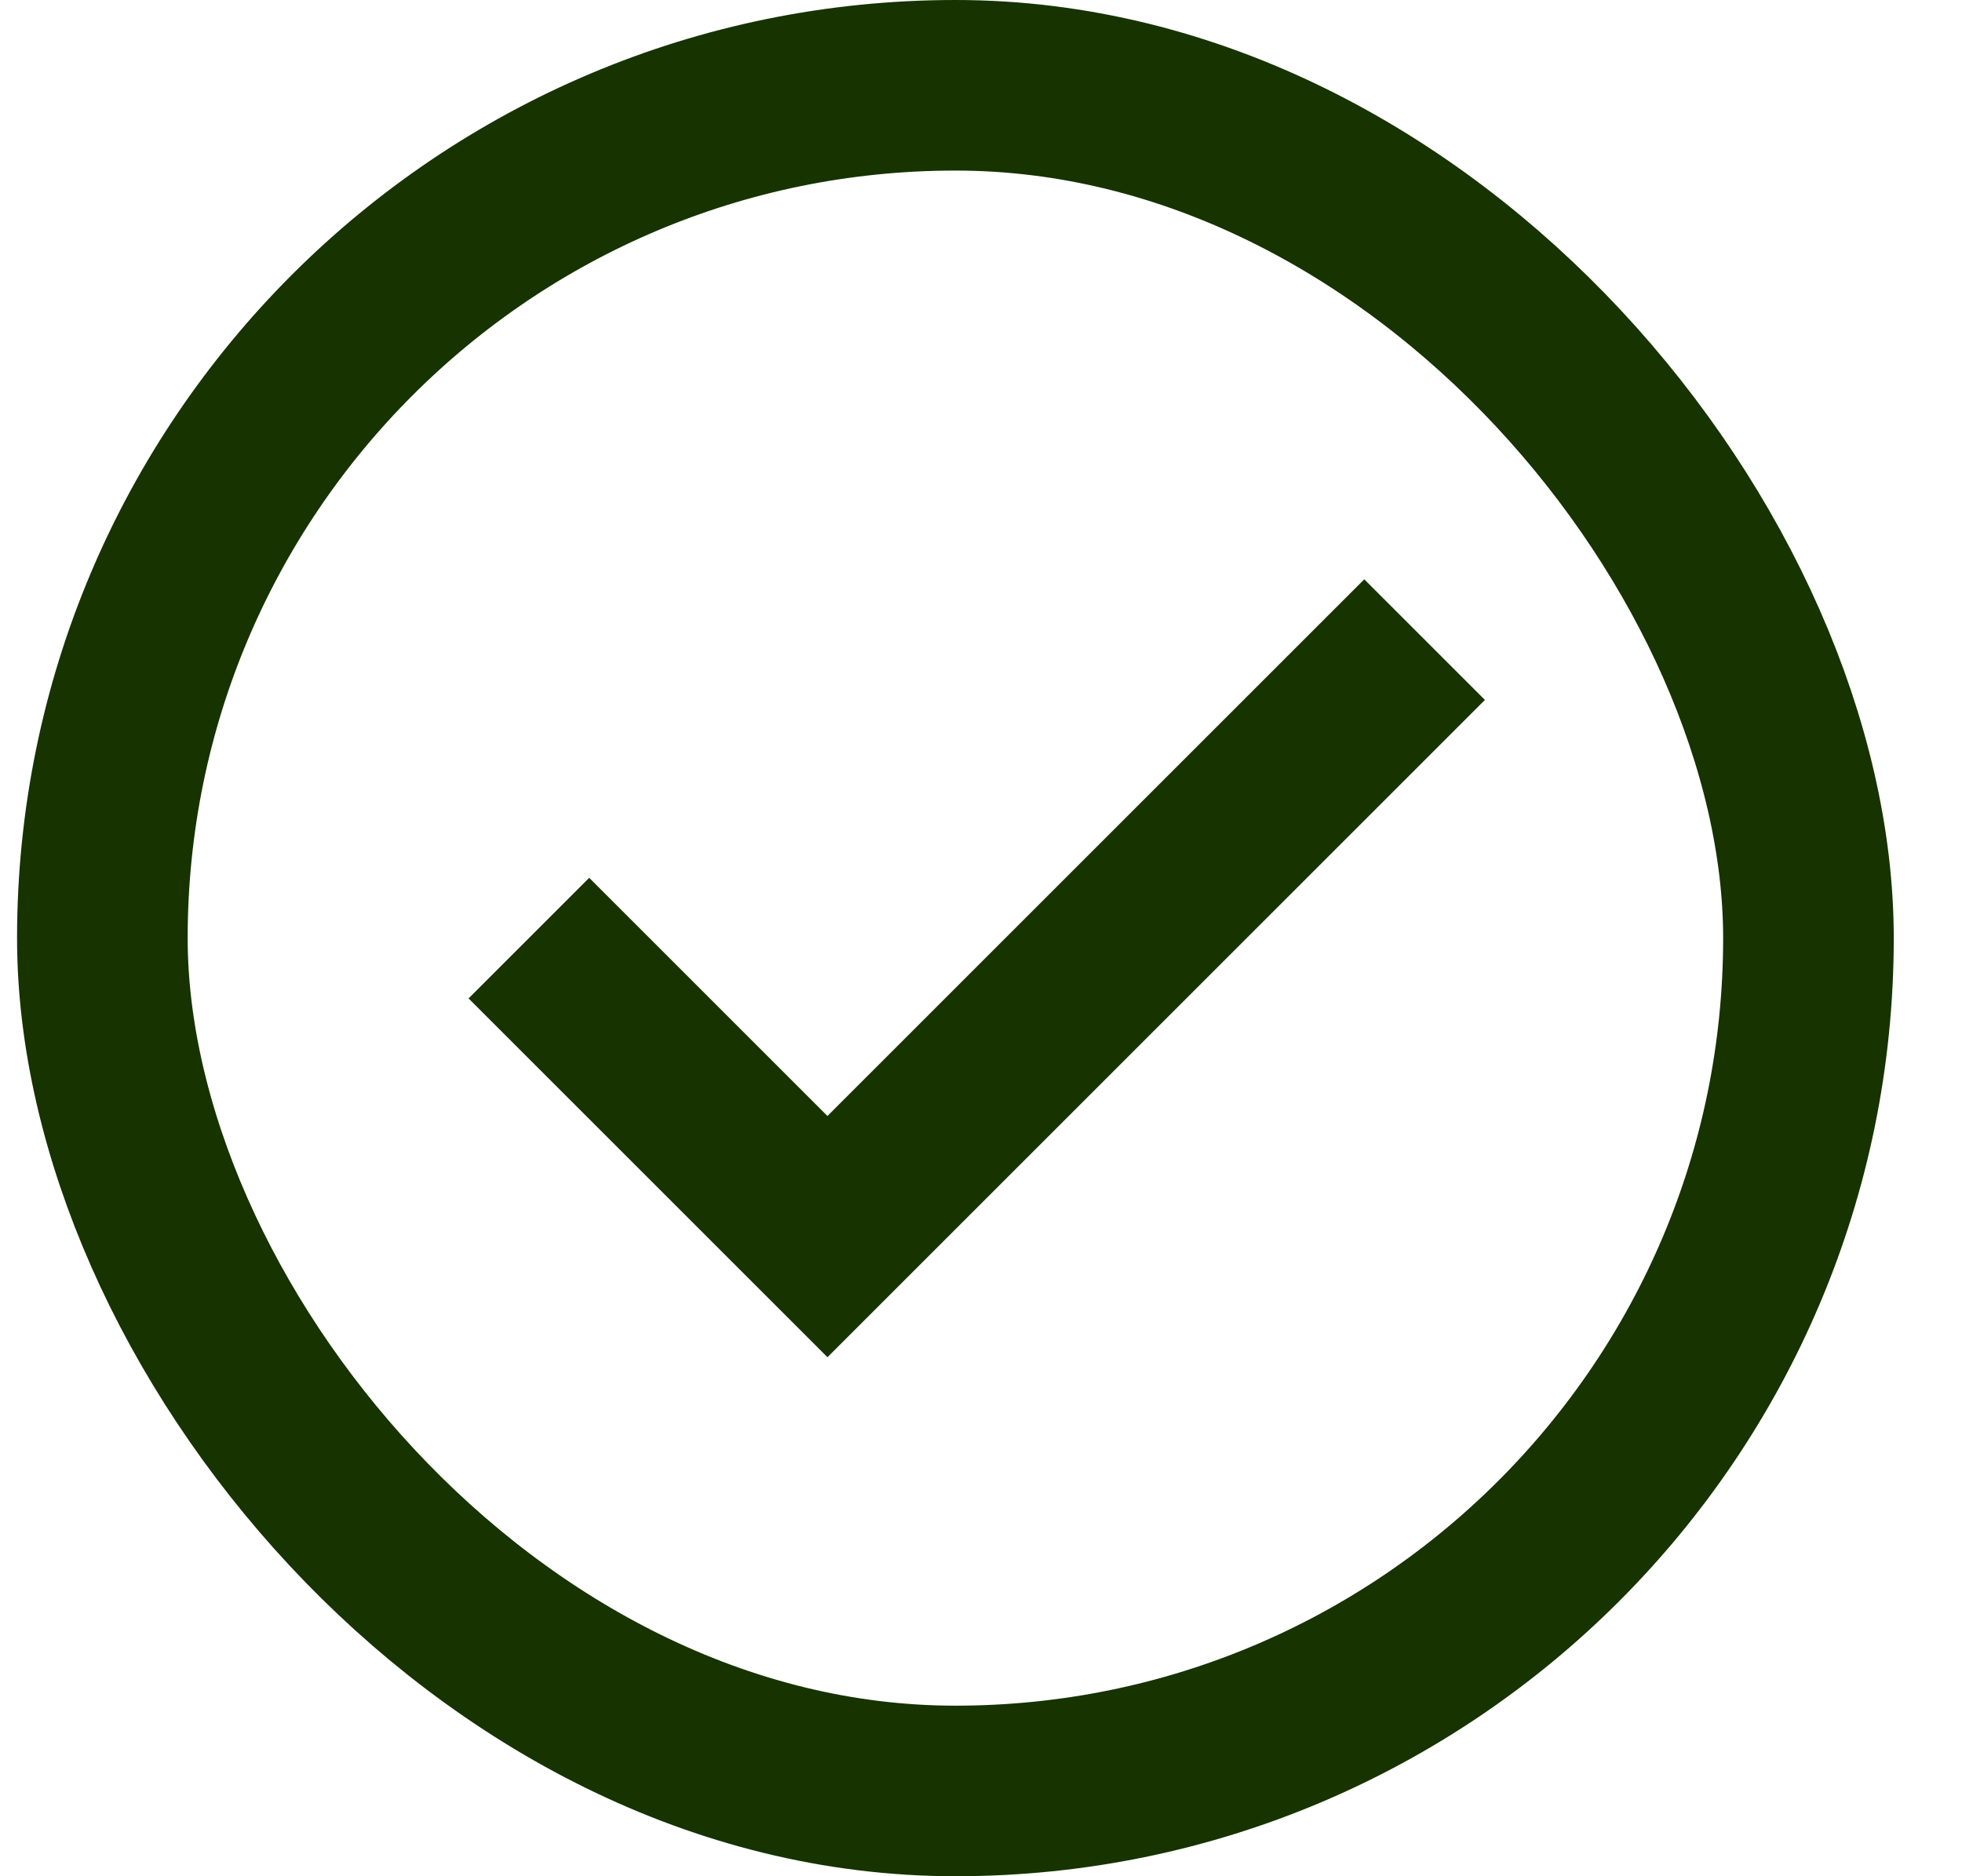 <svg width="23" height="22" viewBox="0 0 23 22" fill="none" xmlns="http://www.w3.org/2000/svg">
<g id="Checkboxes">
<rect x="1.2" y="1" width="20" height="20" rx="10" stroke="#163300" stroke-width="2"/>
<path id="Vector 1" d="M16.7 7.5L9.7 14.5L6.2 11" stroke="#163300" stroke-width="2"/>
</g>
</svg>
